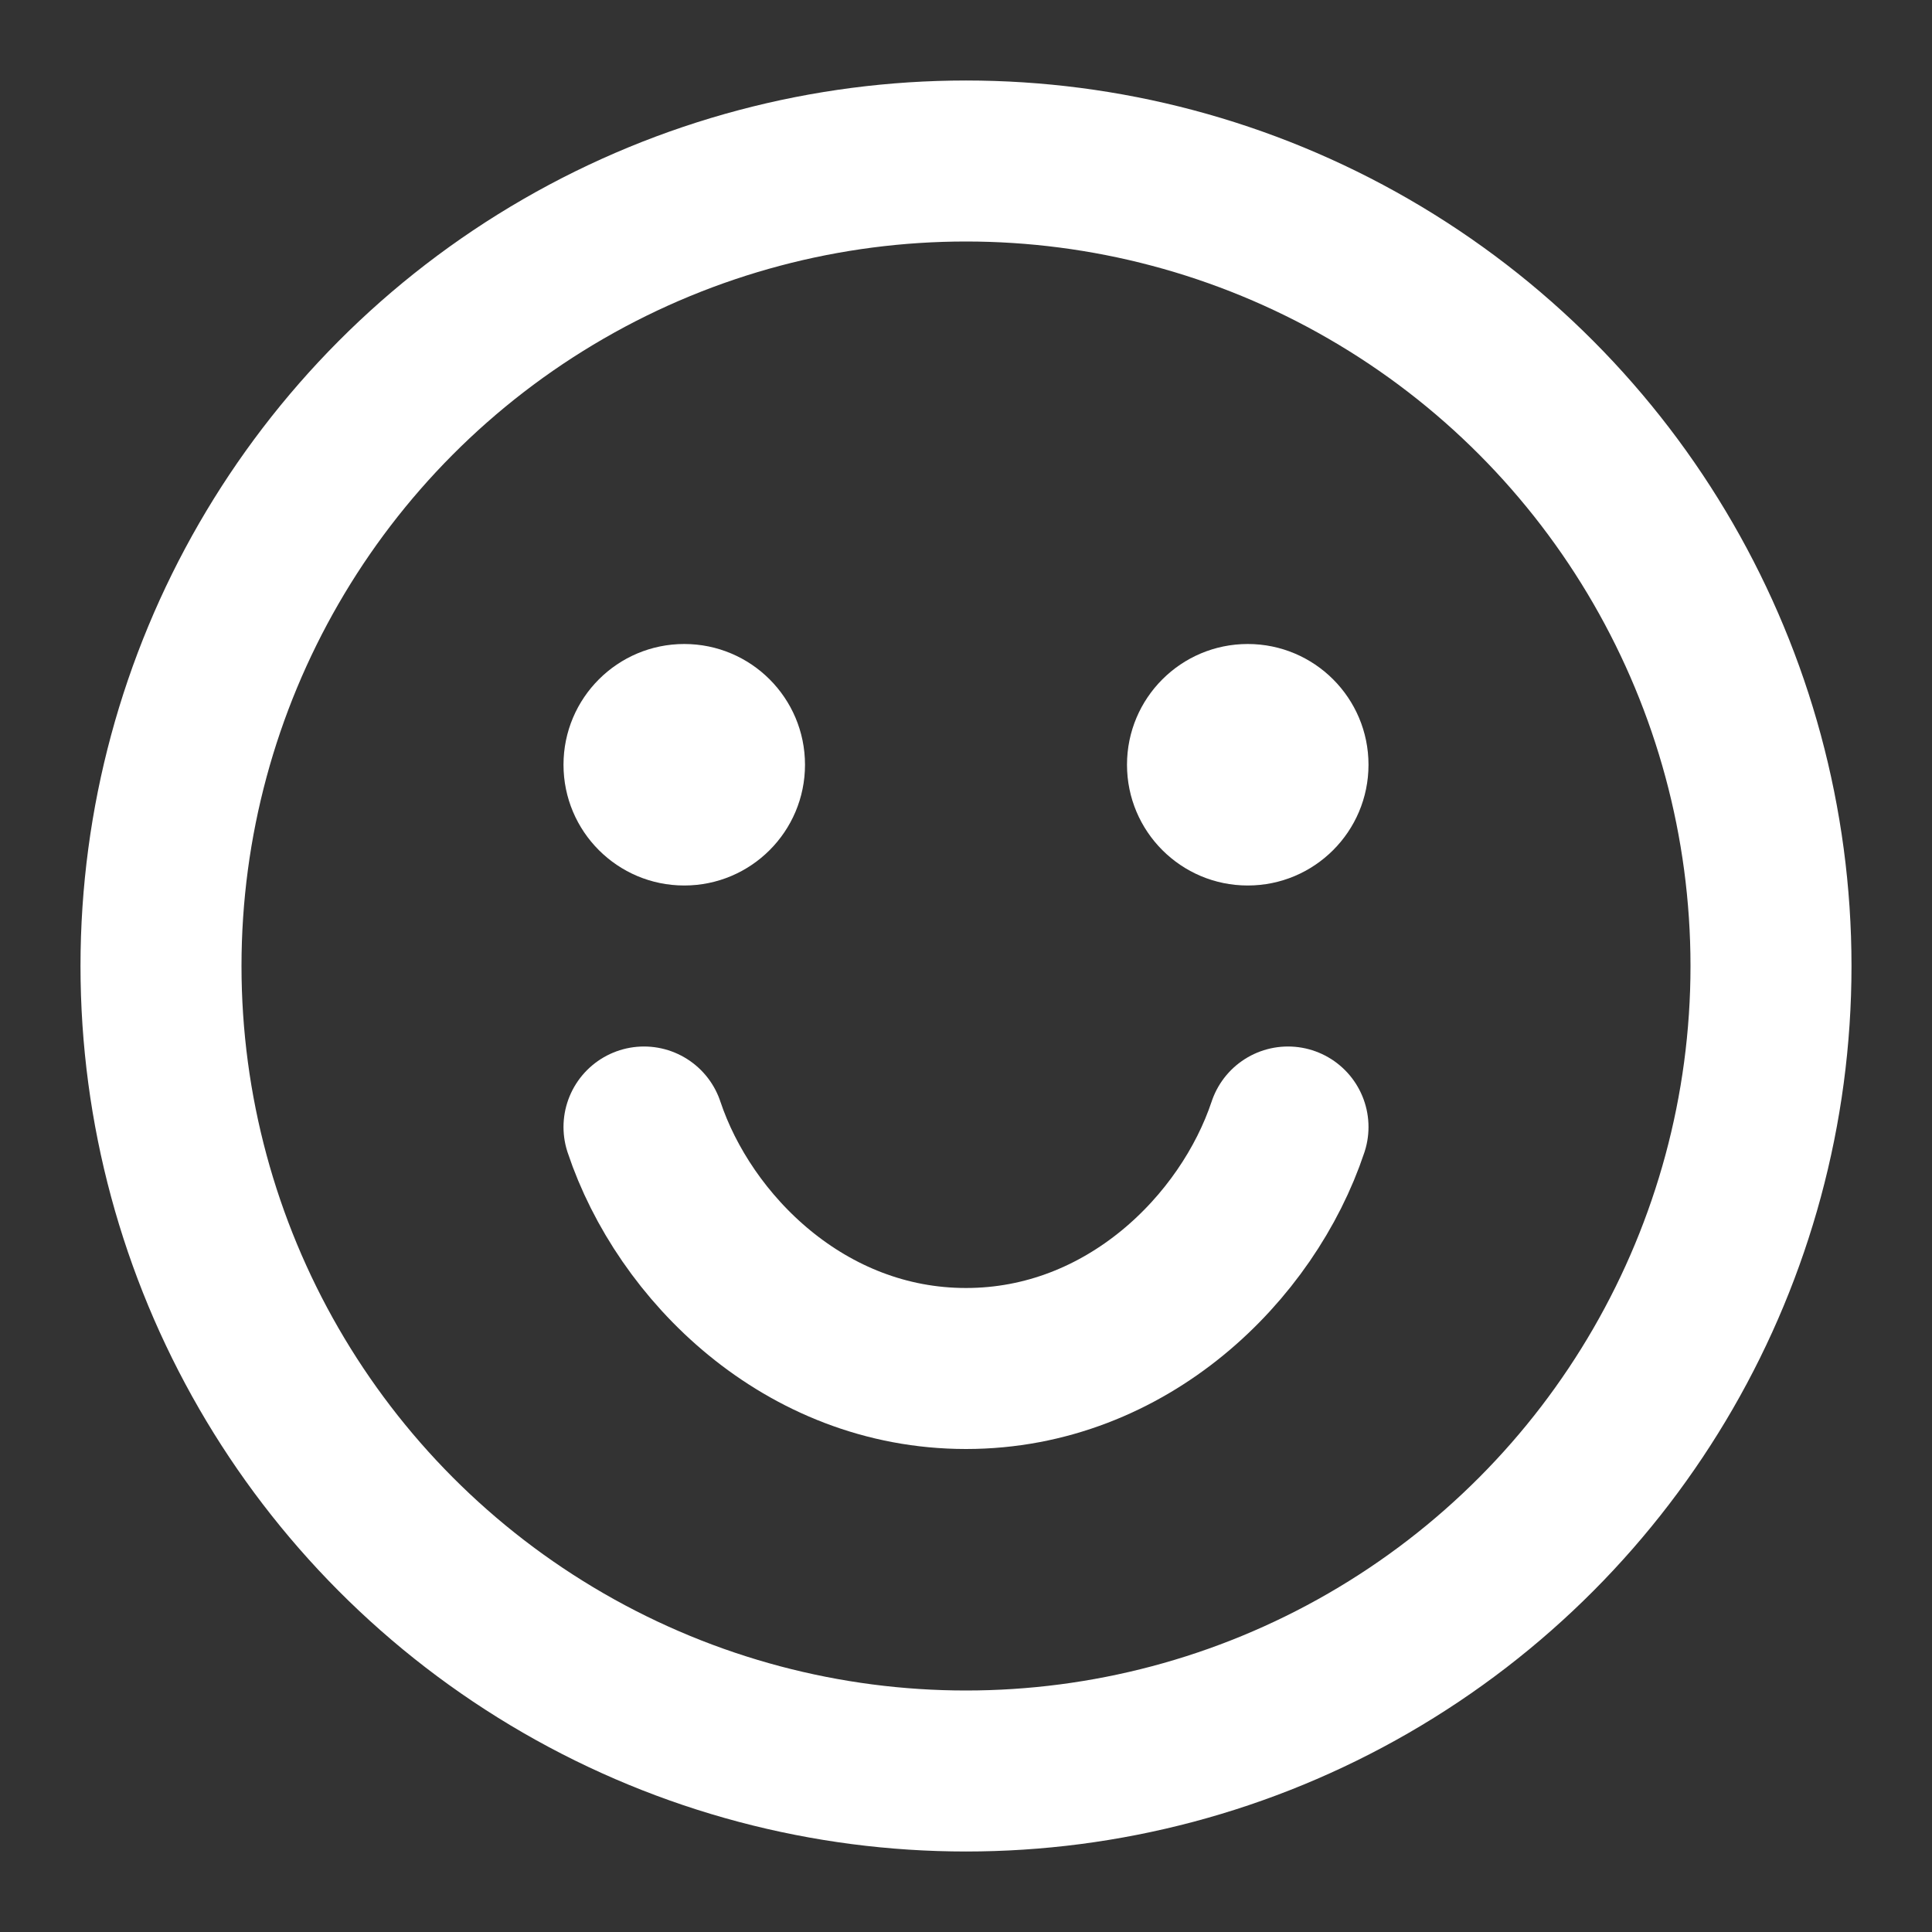 <?xml version="1.0" encoding="UTF-8"?>
<svg width="24" height="24" viewBox="0 0 24 24" fill="none" xmlns="http://www.w3.org/2000/svg">
  <rect x="0" y="0" width="24" height="24" fill="#333333" stroke="none"/>
  <circle cx="12" cy="12" r="10" stroke="white" stroke-width="2"/>
  <path d="M8 14C8.5 15.5 10 17 12 17C14 17 15.5 15.5 16 14" stroke="white" stroke-width="2" stroke-linecap="round"/>
  <circle cx="8.5" cy="9.5" r="1.5" fill="white"/>
  <circle cx="15.5" cy="9.5" r="1.5" fill="white"/>
</svg> 